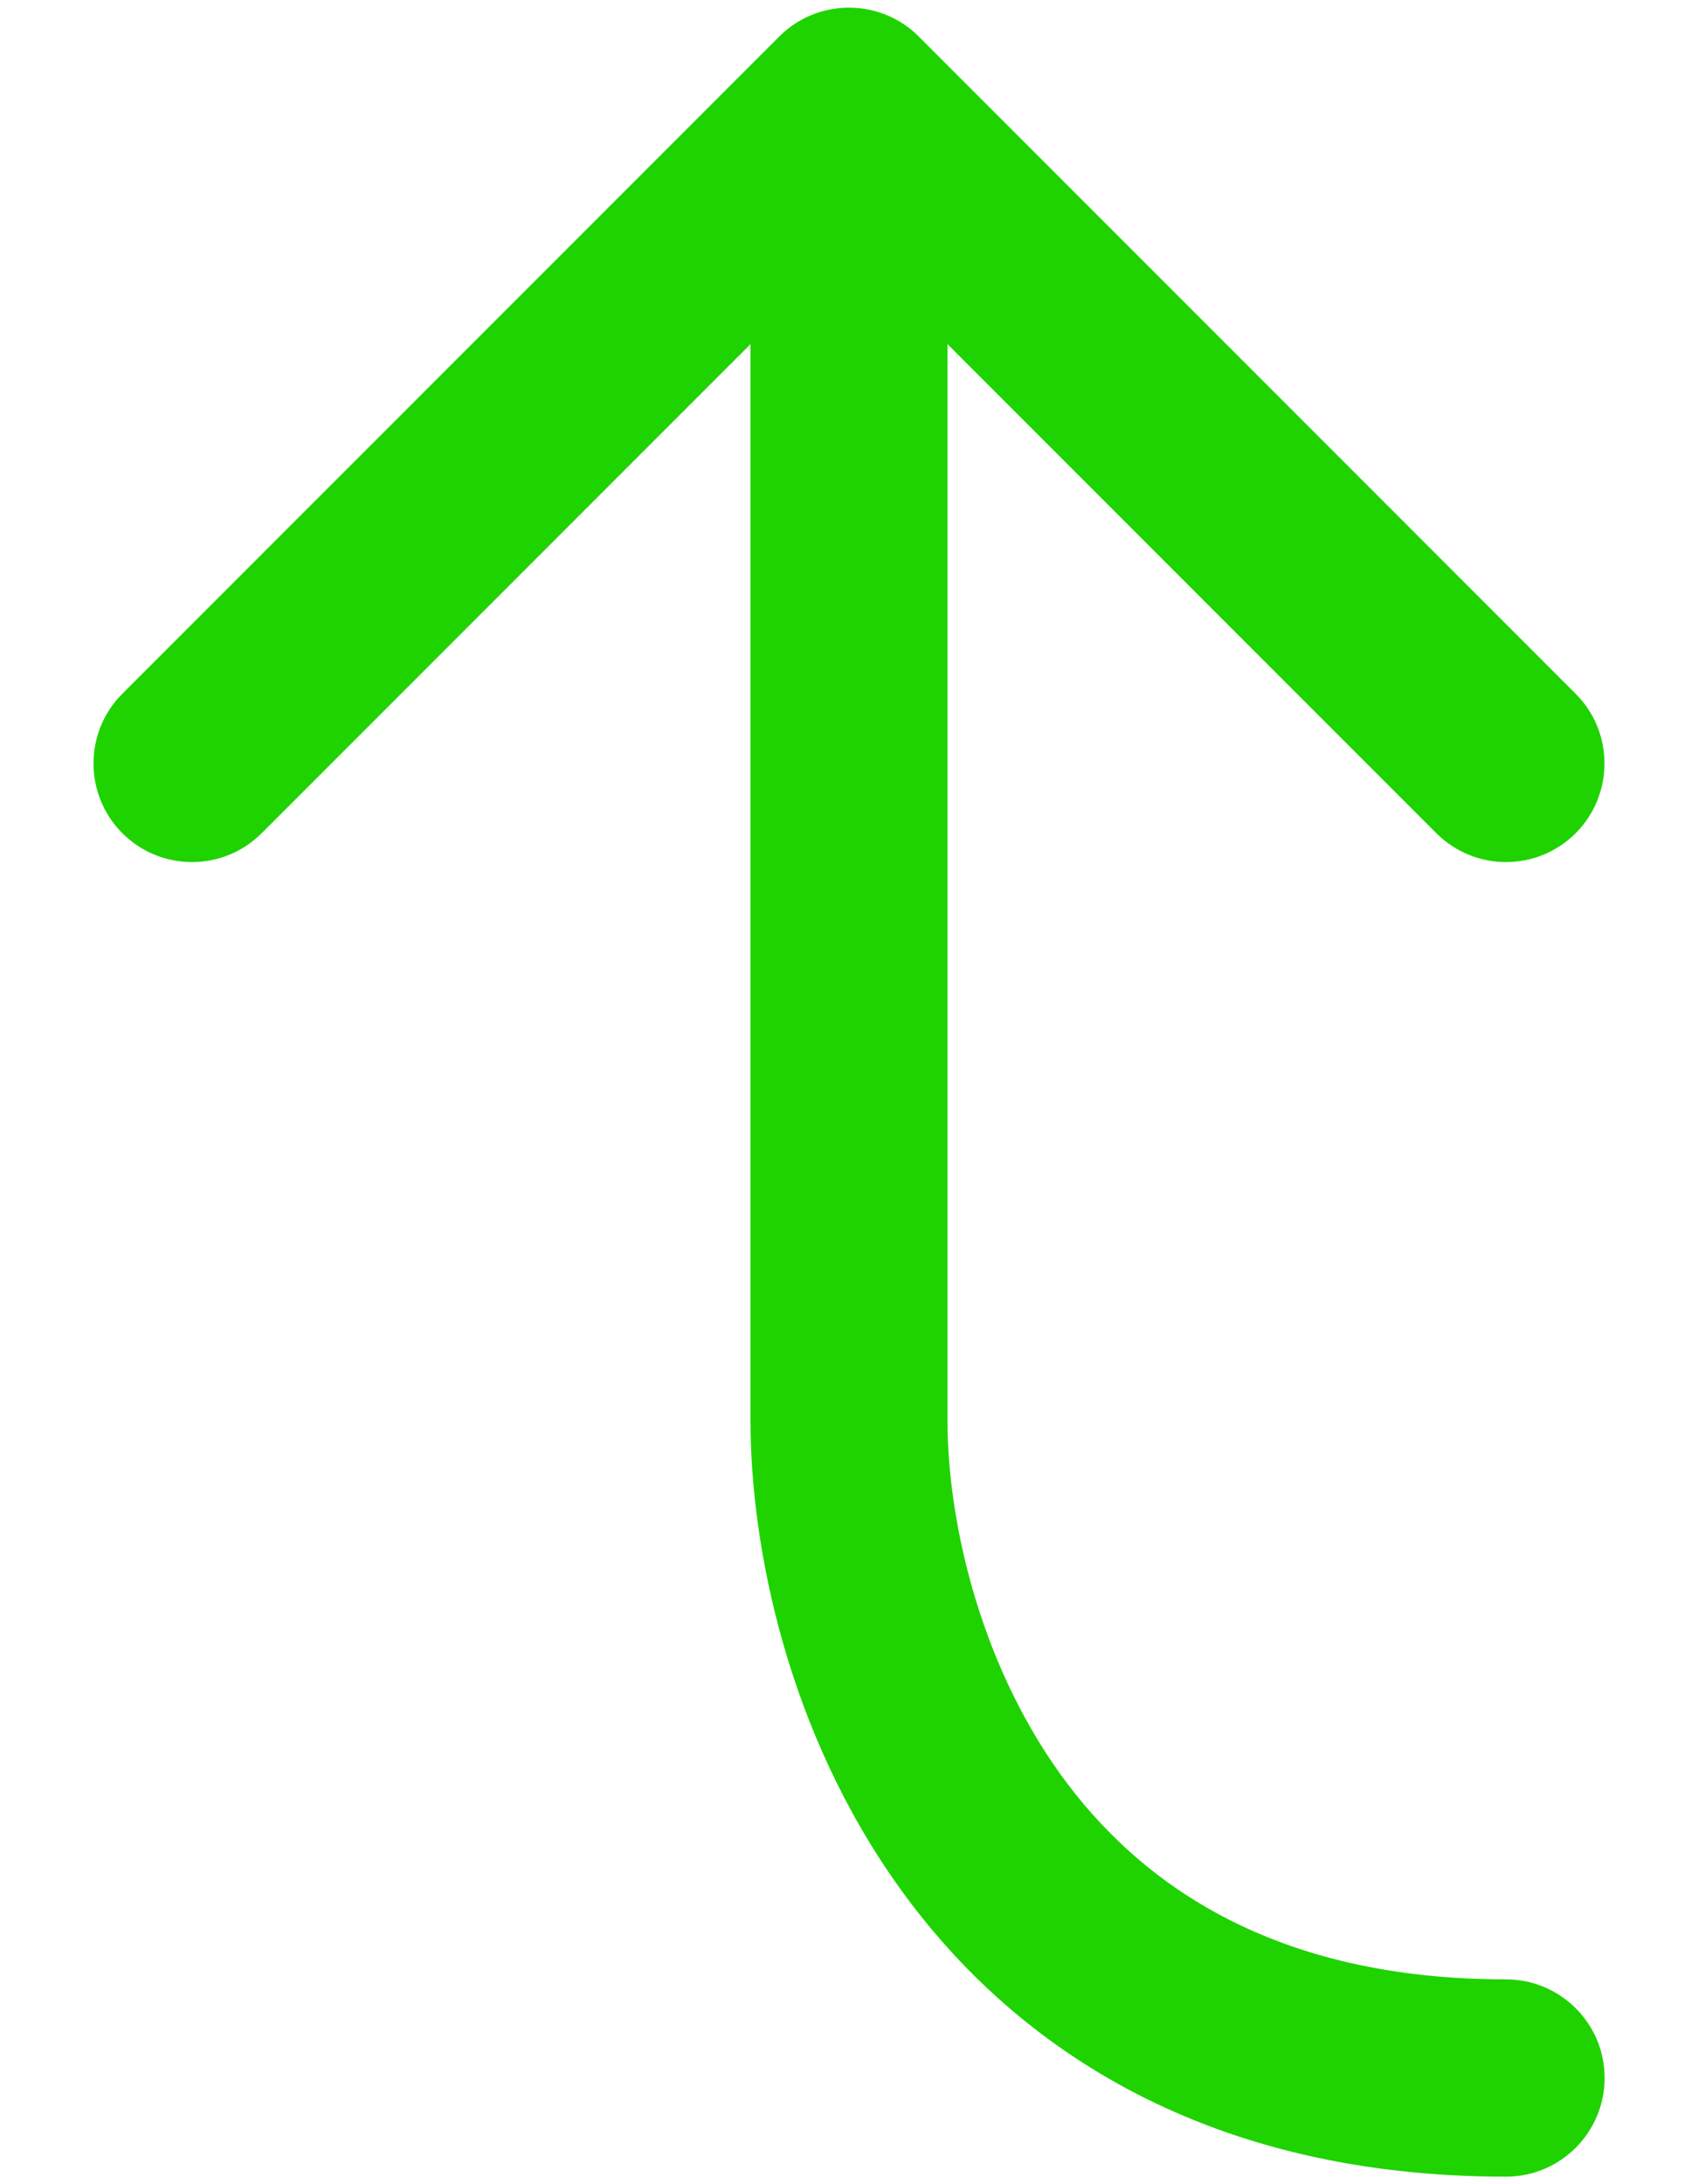 <svg width="7" height="9" viewBox="0 0 7 9" fill="none" xmlns="http://www.w3.org/2000/svg">
<path fill-rule="evenodd" clip-rule="evenodd" d="M0.504 3.433C0.346 3.274 0.346 3.017 0.504 2.859L3.213 0.15C3.371 -0.008 3.629 -0.008 3.787 0.15L6.496 2.859C6.654 3.017 6.654 3.274 6.496 3.433C6.337 3.592 6.08 3.592 5.921 3.433L3.906 1.418V5.854C3.906 6.241 4.026 6.829 4.371 7.31C4.702 7.769 5.257 8.156 6.208 8.156C6.433 8.156 6.615 8.338 6.615 8.562C6.615 8.787 6.433 8.969 6.208 8.969C4.993 8.969 4.194 8.453 3.712 7.784C3.245 7.136 3.094 6.371 3.094 5.854V1.418L1.079 3.433C0.92 3.592 0.663 3.592 0.504 3.433Z" fill="#1FD300"/>
</svg>
